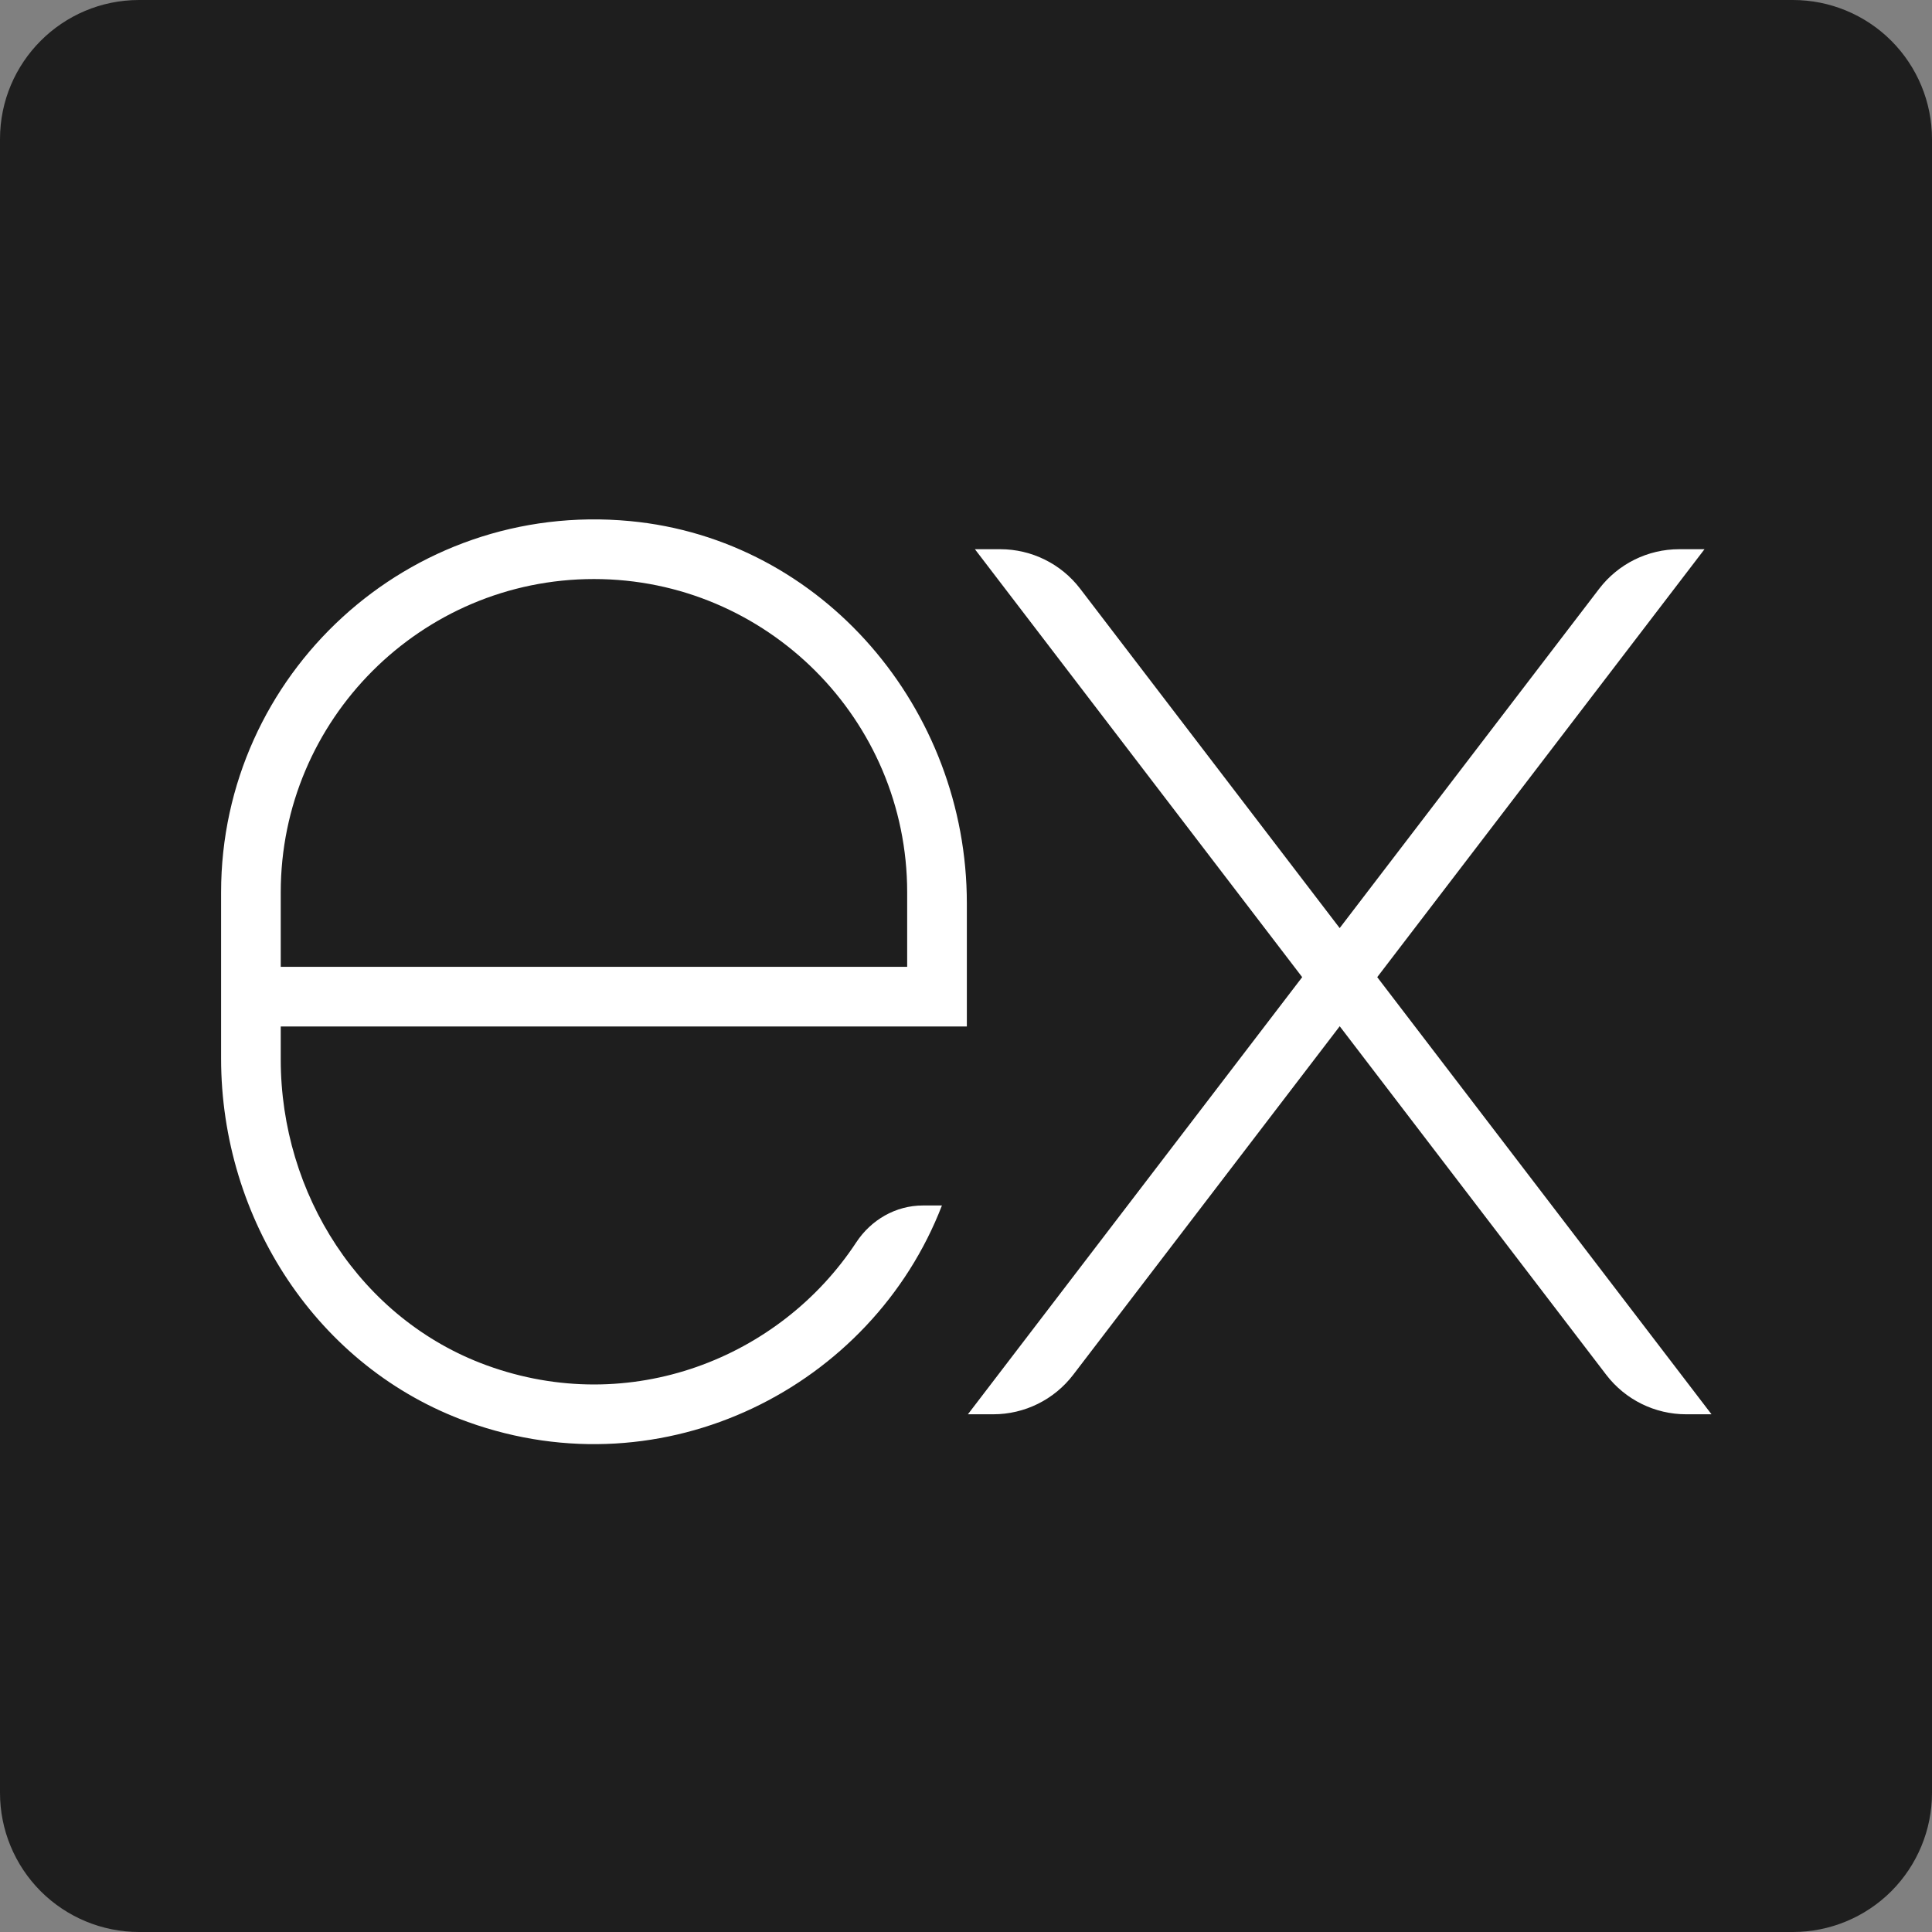 <svg xmlns="http://www.w3.org/2000/svg" xmlns:xlink="http://www.w3.org/1999/xlink" width="500" zoomAndPan="magnify" viewBox="0 0 375 375" height="500" preserveAspectRatio="xMidYMid meet" version="1.0"><rect x="0" y="0" width="375" height="375" fill="#808080" stroke="none"/><defs><clipPath id="0f6cf77157"><path d="M 27 0 L 348 0 C 355.16 0 362.027 2.844 367.094 7.906 C 372.156 12.973 375 19.84 375 27 L 375 348 C 375 355.16 372.156 362.027 367.094 367.094 C 362.027 372.156 355.16 375 348 375 L 27 375 C 19.84 375 12.973 372.156 7.906 367.094 C 2.844 362.027 0 355.16 0 348 L 0 27 C 0 12.09 12.09 0 27 0 Z M 27 0 " clip-rule="nonzero"/></clipPath><clipPath id="2eee23f3f6"><path d="M 42.914 100 L 332.414 100 L 332.414 281 L 42.914 281 Z M 42.914 100 " clip-rule="nonzero"/></clipPath></defs><g clip-path="url(#0f6cf77157)"><rect x="-37.5" width="450" fill="#1e1e1e" y="-37.5" height="450" fill-opacity="1"/></g><g clip-path="url(#2eee23f3f6)"><path fill="#ffffff" d="M 330.844 106.602 L 325.922 106.602 C 319.836 106.602 314.105 109.441 310.406 114.27 L 260.031 180.141 L 209.66 114.27 C 205.969 109.441 200.234 106.602 194.152 106.602 L 189.23 106.602 L 252.754 189.664 L 187.871 274.512 L 192.793 274.512 C 198.879 274.512 204.609 271.676 208.305 266.848 L 260.039 199.195 L 311.77 266.848 C 315.465 271.676 321.199 274.512 327.281 274.512 L 332.203 274.512 L 267.32 189.664 Z M 166.176 241.172 C 151.387 263.645 122.277 275.16 94.445 265.004 C 69.957 256.07 54.492 231.73 54.492 205.664 L 54.492 199.242 L 187.664 199.242 L 187.664 175.309 C 187.664 137.645 159.766 104.668 122.266 101.141 C 79.234 97.094 42.914 130.977 42.914 173.188 L 42.914 205.457 C 42.914 236.555 61.527 265.461 90.789 275.996 C 129.02 289.75 169.234 269.219 182.828 233.984 L 179.133 233.984 C 173.859 233.984 169.07 236.766 166.176 241.172 Z M 54.492 173.188 C 54.492 139.664 81.762 112.391 115.289 112.391 C 148.812 112.391 176.082 139.664 176.082 173.188 L 176.082 187.664 L 54.492 187.664 Z M 54.492 173.188 " fill-opacity="1" fill-rule="nonzero"/></g></svg>